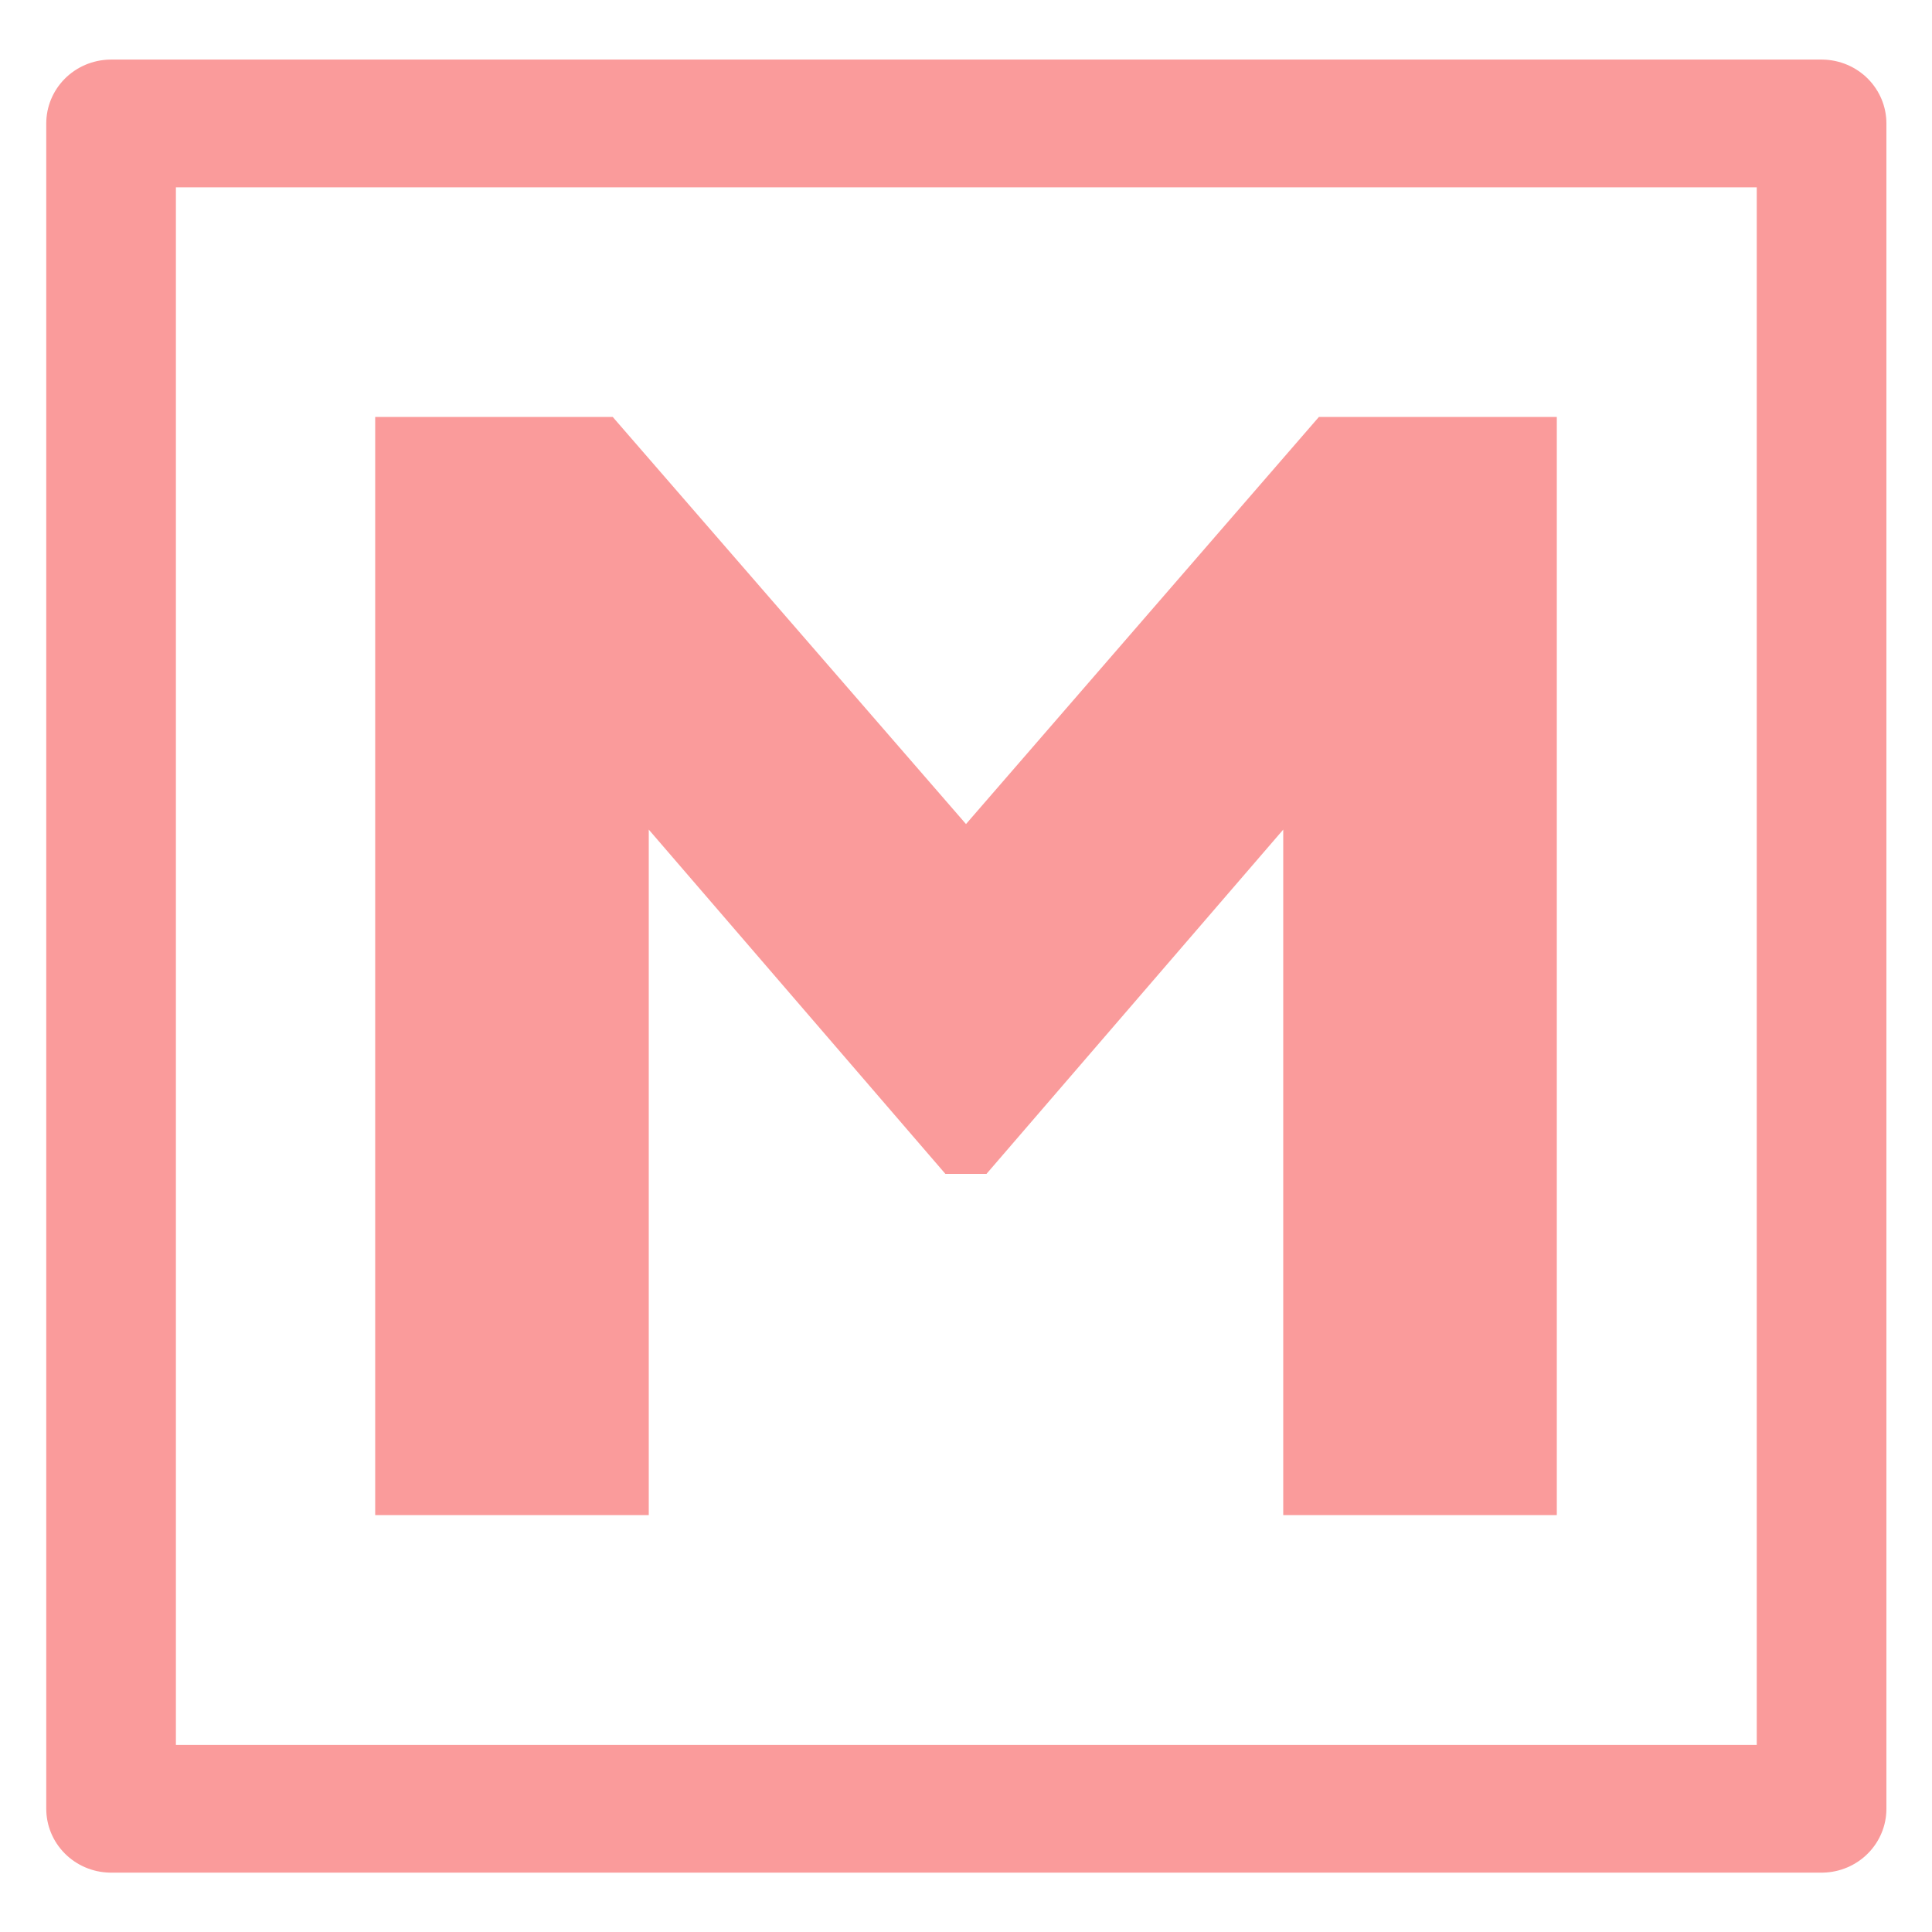 <?xml version="1.0" encoding="UTF-8" standalone="no"?>
<!DOCTYPE svg PUBLIC "-//W3C//DTD SVG 1.1//EN" "http://www.w3.org/Graphics/SVG/1.1/DTD/svg11.dtd">
<svg width="100%" height="100%" viewBox="0 0 15 15" version="1.1" xmlns="http://www.w3.org/2000/svg" xmlns:xlink="http://www.w3.org/1999/xlink" xml:space="preserve" xmlns:serif="http://www.serif.com/" style="fill-rule:evenodd;clip-rule:evenodd;stroke-linecap:round;stroke-linejoin:round;stroke-miterlimit:1.5;">
    <g transform="matrix(1,0,0,1,-0.361,-0.458)">
        <g transform="matrix(1.766,0,0,1.74,-11.679,-6.337)">
            <g id="box_switcher_2d">
                <g>
                    <rect x="7.306" y="4.456" width="7.52" height="7.52" style="fill:none;stroke:rgb(250,155,155);stroke-width:0.57px;"/>
                </g>
            </g>
        </g>
        <g transform="matrix(1,0,0,1,-0.232,0.652)">
            <path d="M8.093,6.204L10.833,3.043L12.68,3.043L12.68,11.569L10.556,11.569L10.556,6.247L8.252,8.92L7.933,8.92L5.63,6.247L5.63,11.569L3.506,11.569L3.506,3.043L5.35,3.043L8.093,6.204Z" style="fill:rgb(250,155,155);fill-rule:nonzero;"/>
        </g>
    </g>
</svg>
